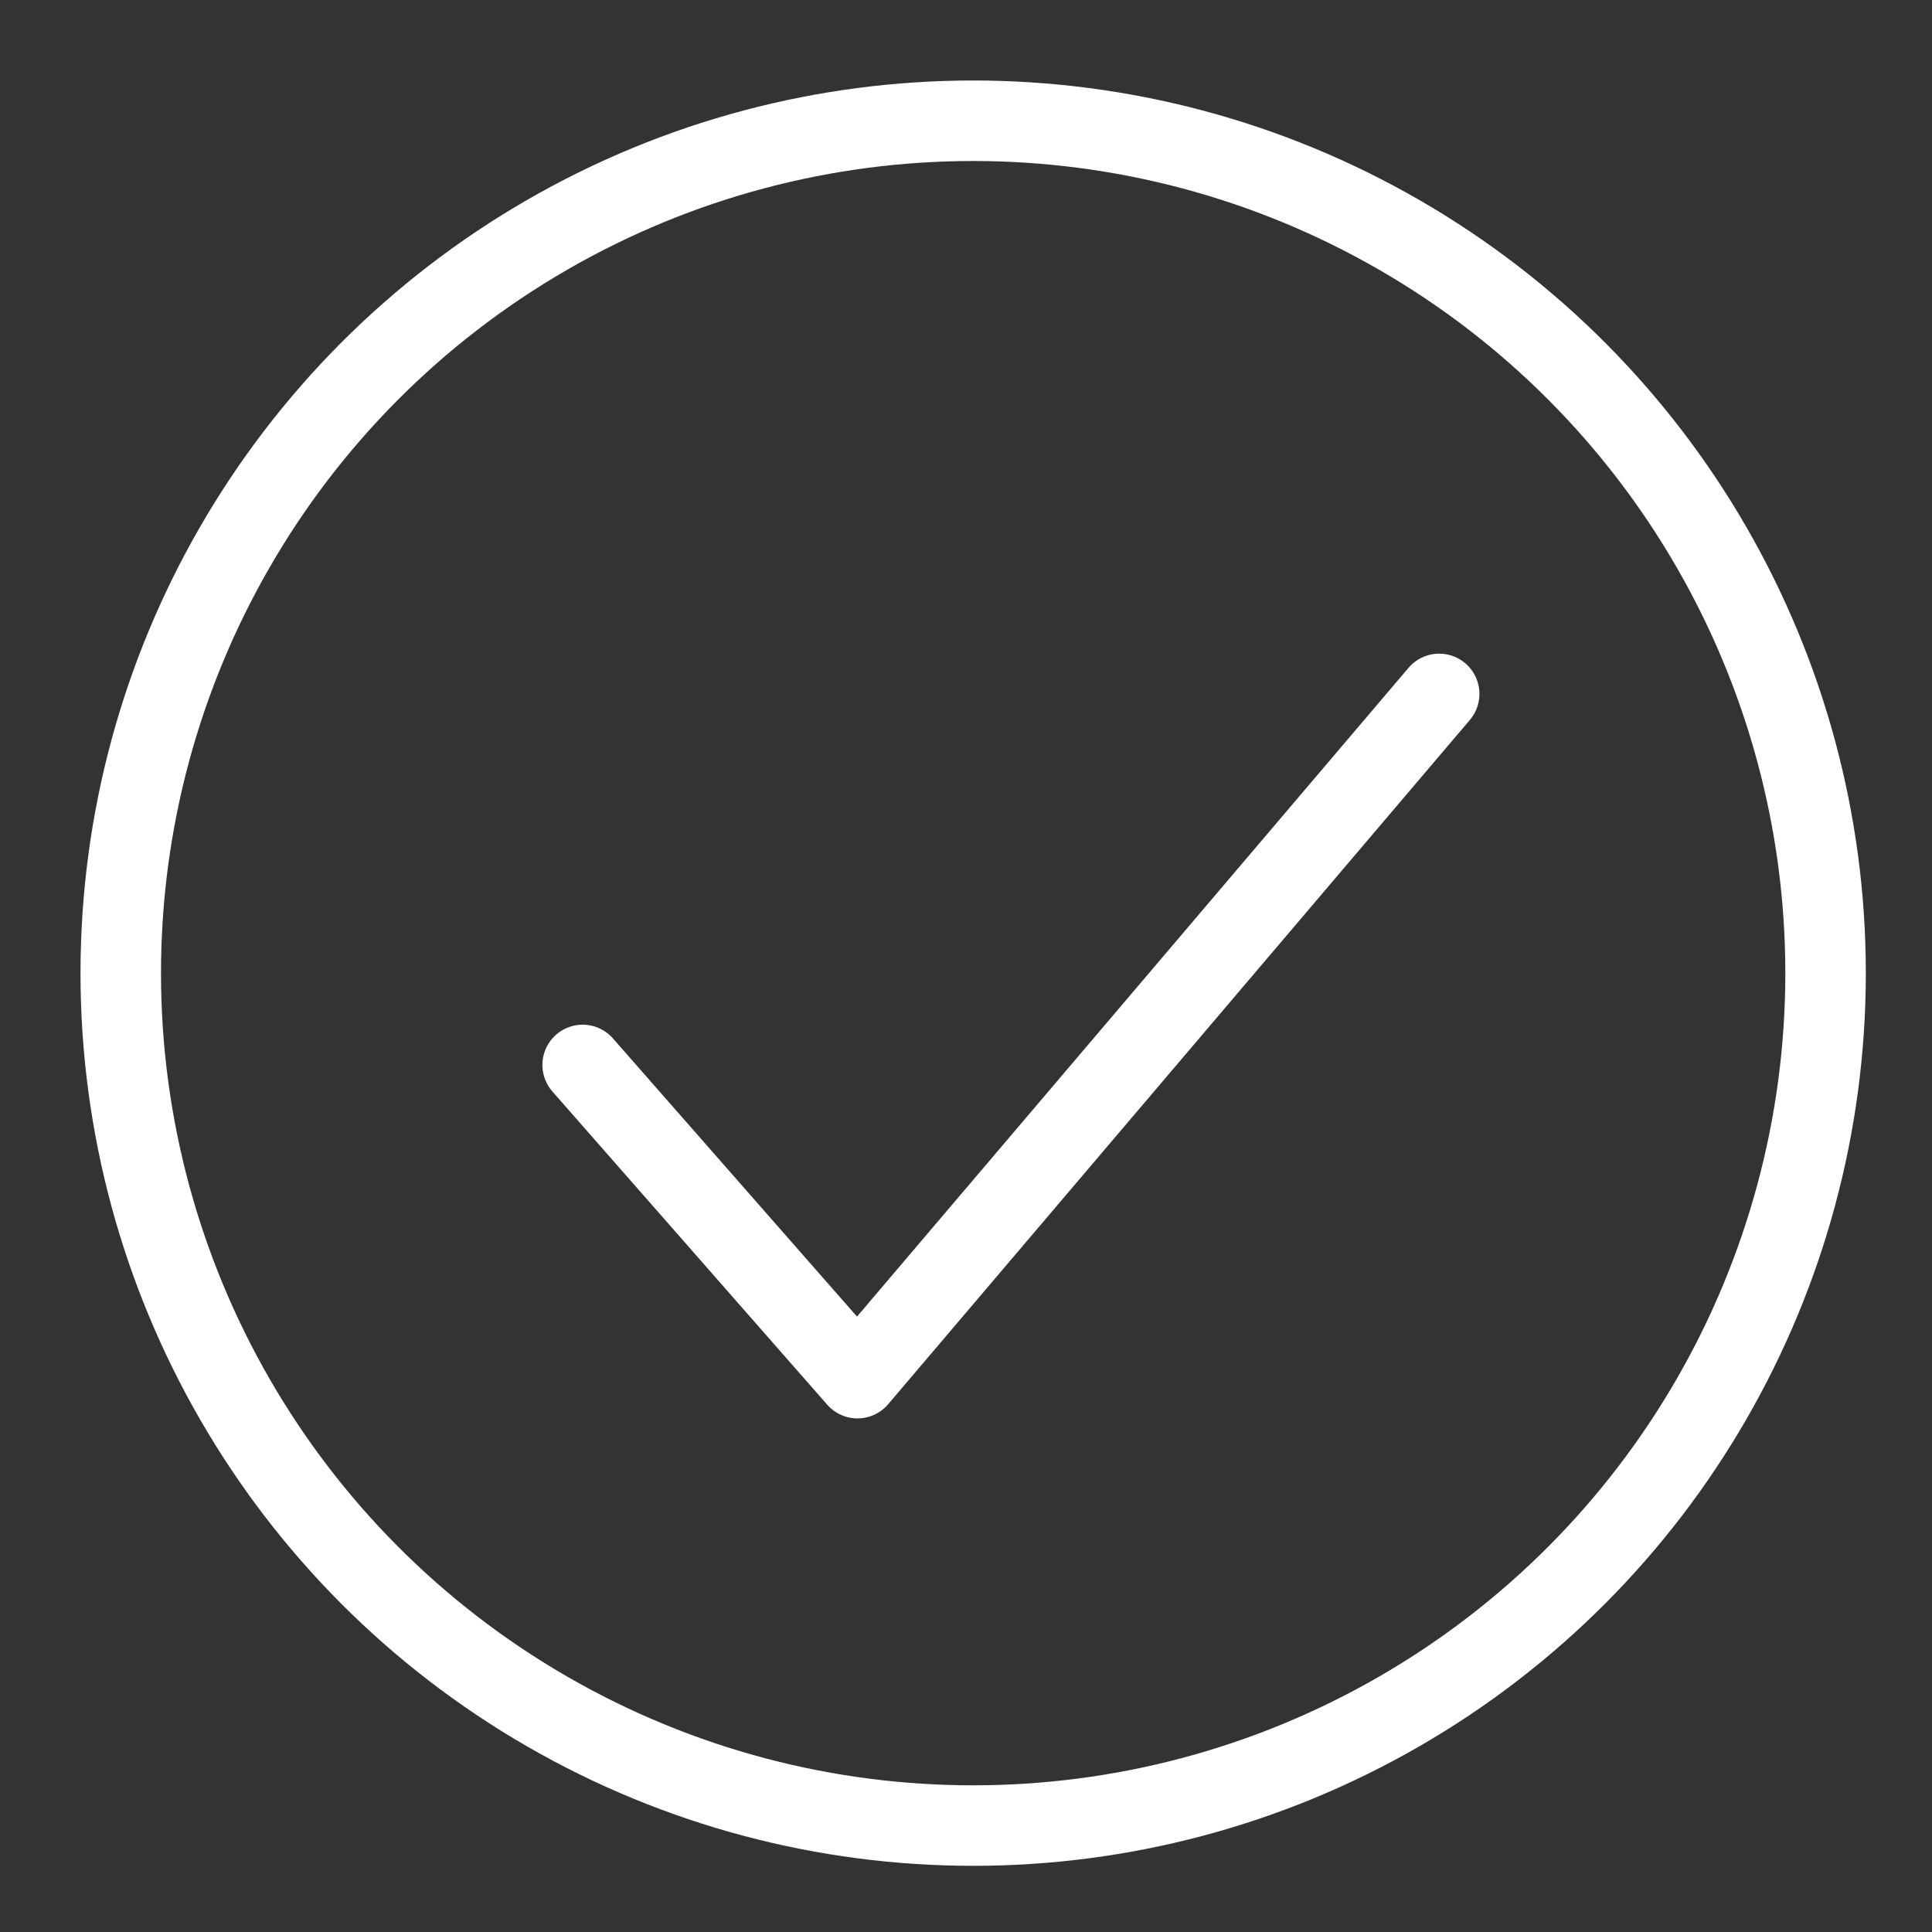 <svg xmlns="http://www.w3.org/2000/svg" id="icon_check" width="24" height="24" viewBox="0 0 24 24">
    <rect x="0" y="0" width="24" height="24" fill="#333333" stroke="none"/>
    <defs>
        <style>
            .cls-1{fill:#fff;opacity:0}.cls-2,.cls-4{fill:none}.cls-2{stroke:#fff;stroke-linecap:round;stroke-linejoin:round}.cls-3{stroke:none}
        </style>
    </defs>
    <path id="사각형_461" d="M0 0h24v24H0z" class="cls-1" data-name="사각형 461"/>
    <g id="그룹_468" data-name="그룹 468" transform="translate(1 1)">
        <g id="타원_18" class="cls-2" data-name="타원 18">
            <circle cx="11.089" cy="11.089" r="11.089" class="cls-3"/>
            <circle cx="11.089" cy="11.089" r="10.589" class="cls-4"/>
        </g>
        <path id="패스_899" d="M1405.817-1798.294l3.414 3.891 7.226-8.5" class="cls-2" data-name="패스 899" transform="translate(-1399.579 1810.523)"/>
    </g>
</svg>
